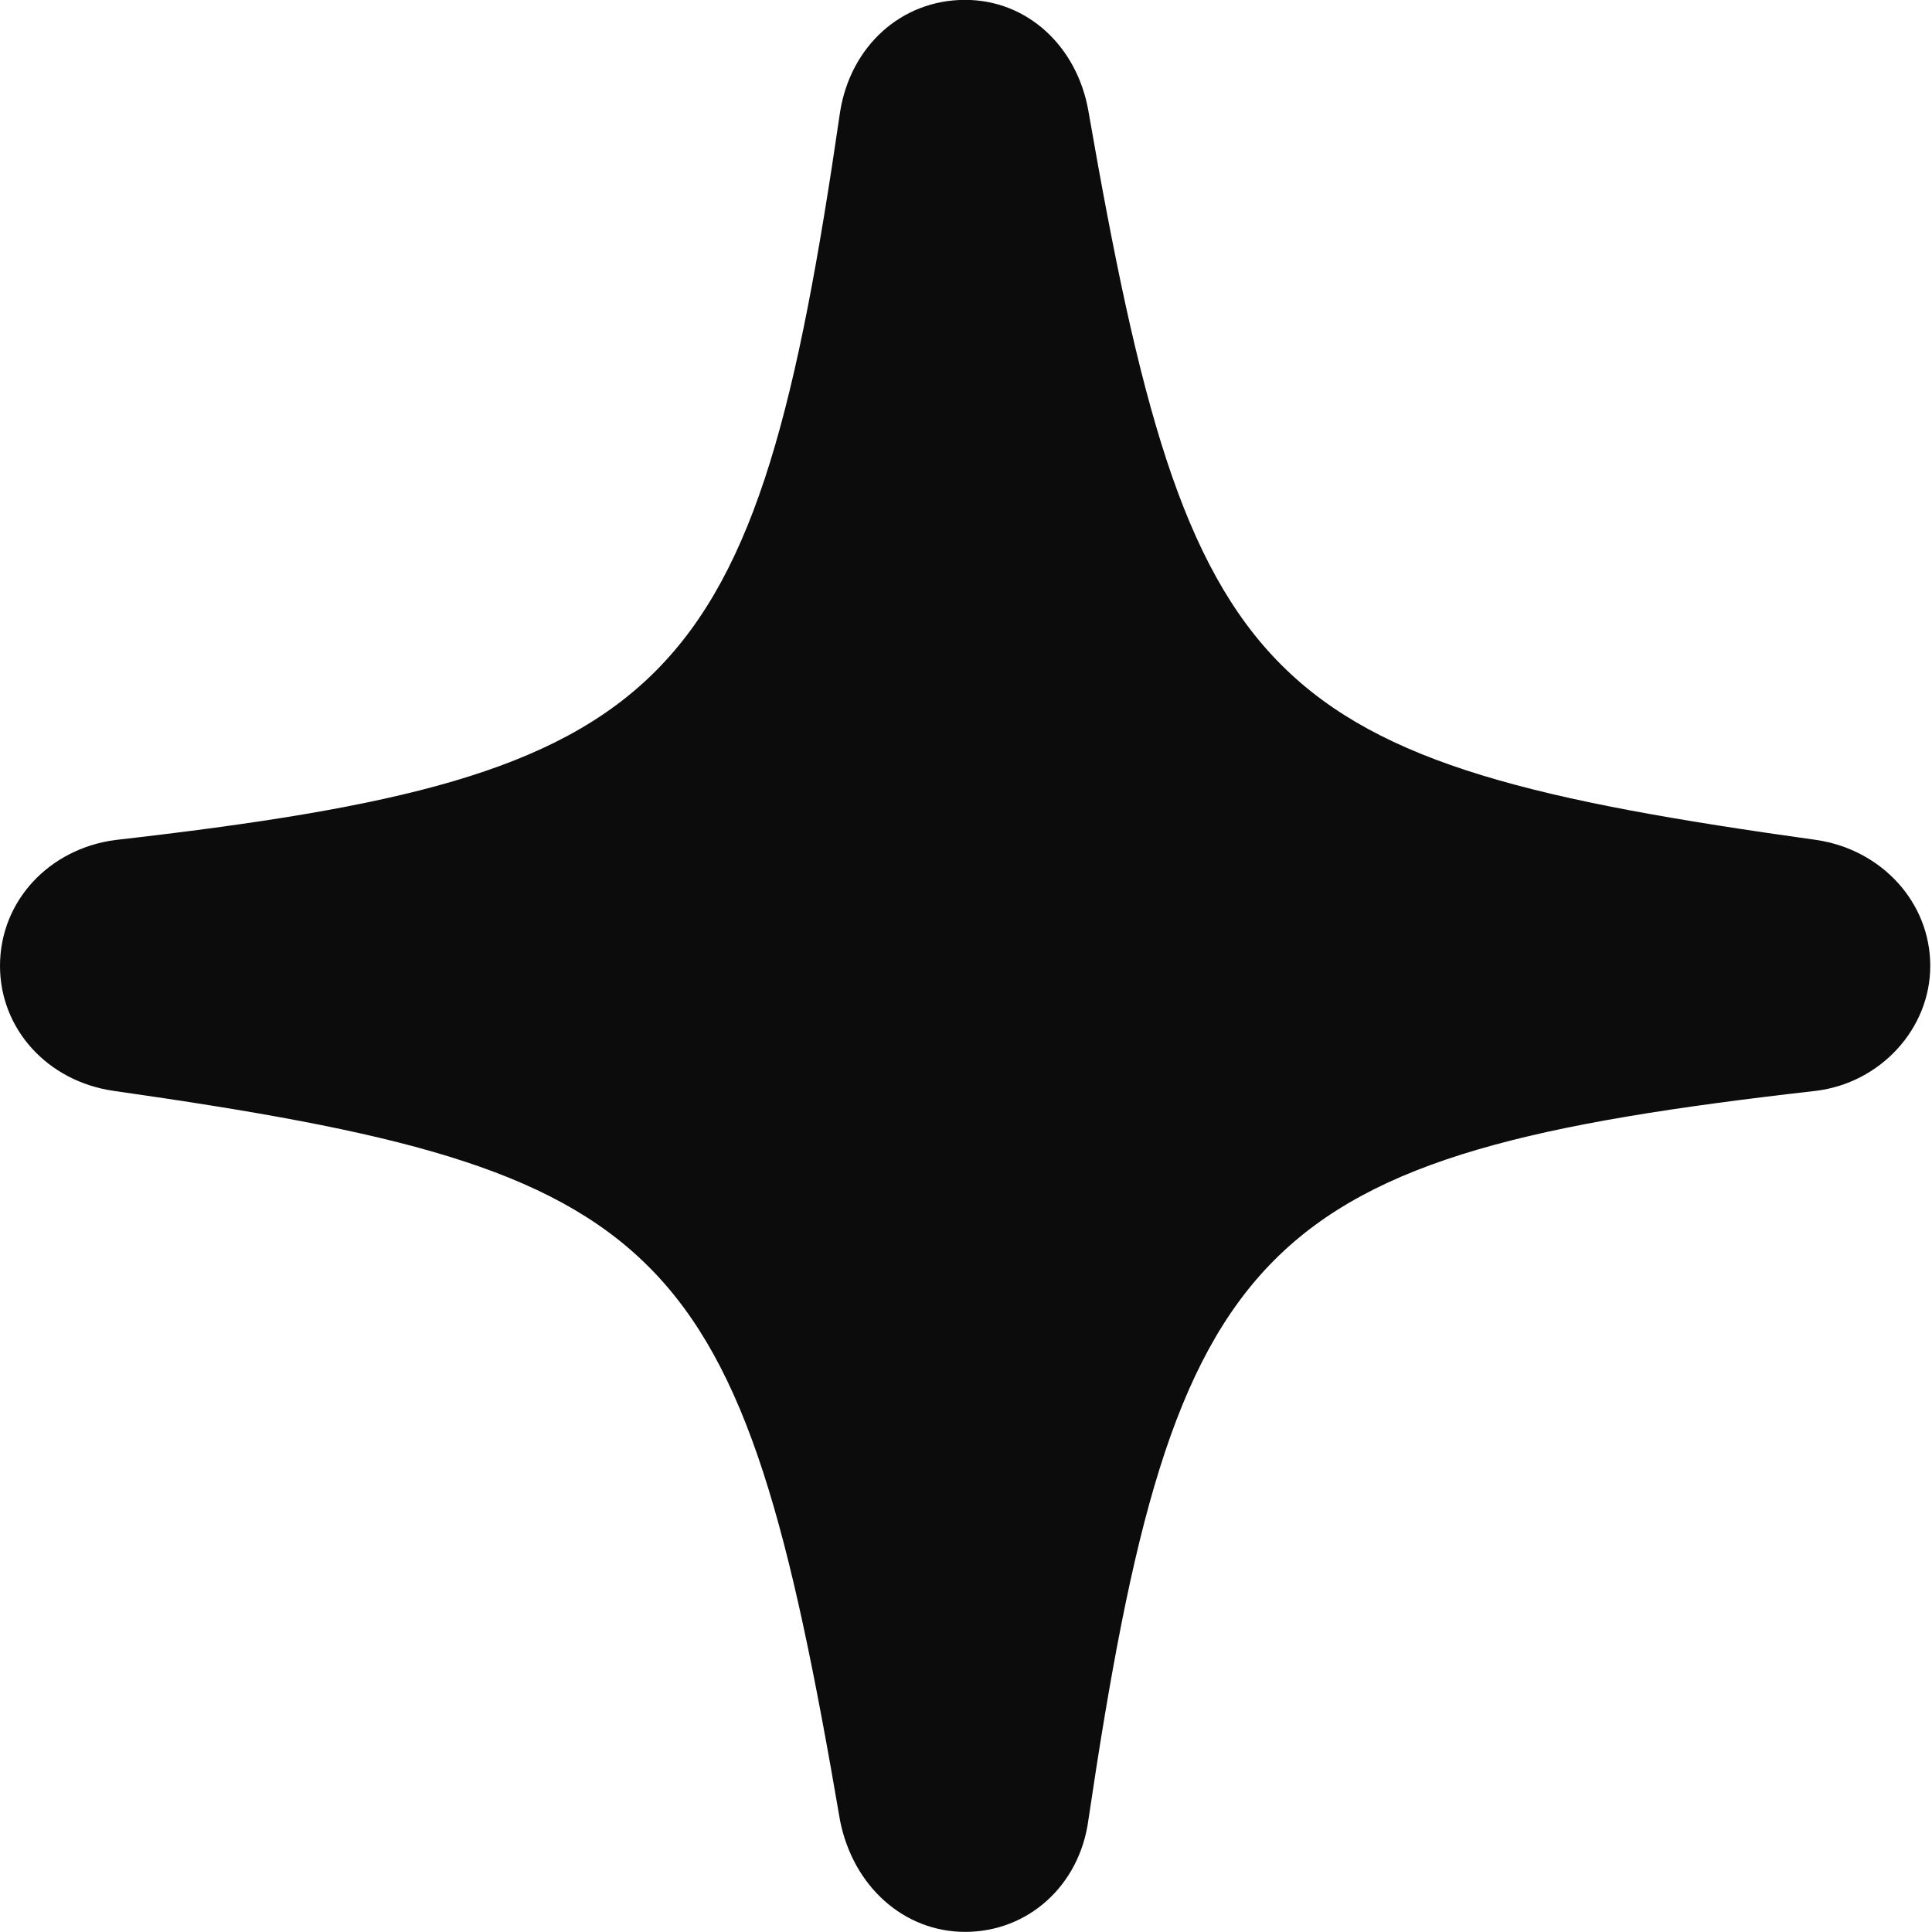 <svg width="49" height="49" viewBox="0 0 49 49" fill="none" xmlns="http://www.w3.org/2000/svg">
<path d="M24.478 48.997C26.074 48.997 27.382 47.822 27.604 46.159C29.799 31.348 31.817 29.286 46.051 27.667C47.692 27.468 48.956 26.093 48.956 24.497C48.956 22.878 47.714 21.548 46.073 21.304C31.928 19.331 30.176 17.601 27.604 2.813C27.316 1.172 26.052 -0.003 24.478 -0.003C22.859 -0.003 21.573 1.172 21.307 2.835C19.157 17.623 17.139 19.685 2.927 21.304C1.242 21.526 0 22.856 0 24.497C0 26.093 1.197 27.423 2.882 27.667C17.05 29.685 18.779 31.392 21.307 46.181C21.64 47.844 22.926 48.997 24.478 48.997Z" fill="#0C0C0C"/>
</svg>
